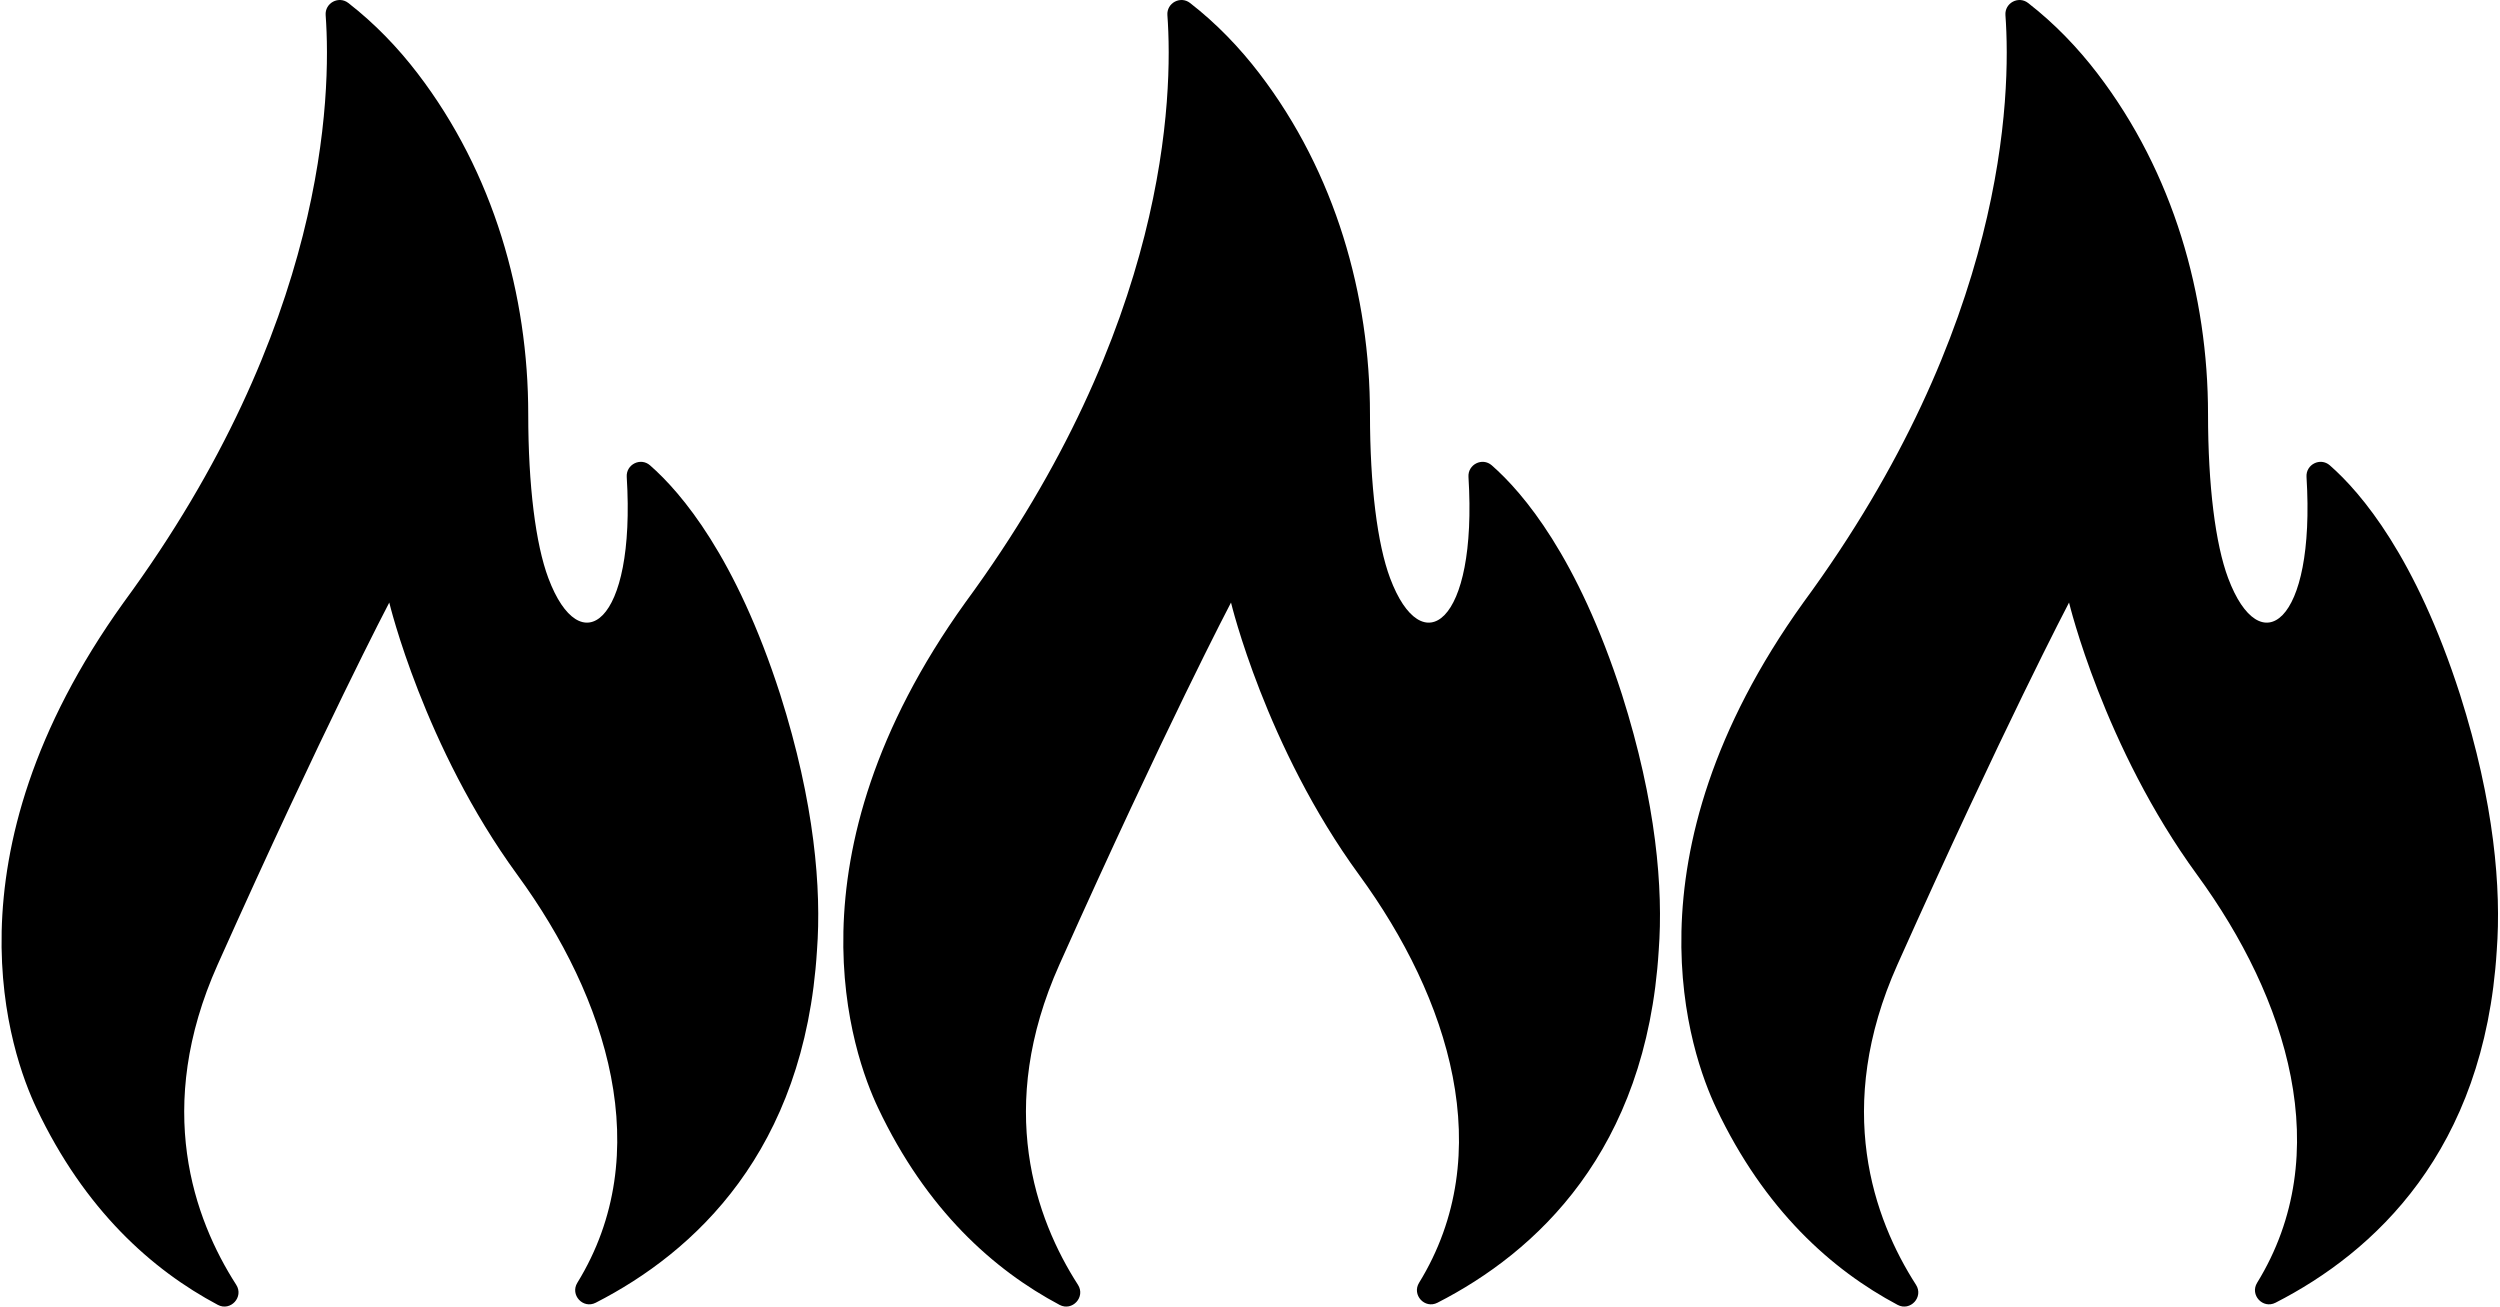 <svg width="1171" height="612" viewBox="0 0 1171 612" fill="none" xmlns="http://www.w3.org/2000/svg">
<path d="M102.02 611.195C107.998 614.373 114.304 607.491 110.644 601.795C90.778 570.876 71.966 518.848 101.938 451.843C151.92 340.106 182.334 282.234 182.334 282.234C182.334 282.234 198.511 349.77 242.363 409.819C284.568 467.612 307.669 540.297 270.427 600.848C266.932 606.531 273.095 613.236 279.034 610.197C325.134 586.615 376.84 539.312 382.674 445.18C384.825 416.416 381.599 376.146 365.468 325.329C344.727 260.923 319.229 230.87 304.476 217.964C300.063 214.103 293.2 217.525 293.562 223.377C297.861 292.871 271.717 310.506 256.836 270.763C250.893 254.889 247.427 227.433 247.427 193.997C247.427 138.332 231.277 81.03 195.672 34.466C186.413 22.357 175.579 11.042 163.149 1.393C158.649 -2.101 152.126 1.411 152.538 7.093C155.272 44.829 152.795 152.978 57.914 282.182C-28.115 402.033 5.221 494.078 17.05 519.008C39.666 566.767 71.212 594.814 102.02 611.195Z" fill="black"/>
<path d="M496.29 611.196C502.268 614.374 508.574 607.492 504.914 601.796C485.048 570.877 466.236 518.849 496.208 451.844C546.19 340.107 576.604 282.235 576.604 282.235C576.604 282.235 592.781 349.771 636.633 409.82C678.838 467.613 701.939 540.298 664.697 600.849C661.202 606.532 667.365 613.237 673.304 610.198C719.404 586.616 771.11 539.313 776.944 445.181C779.095 416.417 775.869 376.147 759.738 325.33C738.997 260.924 713.499 230.871 698.746 217.965C694.333 214.104 687.47 217.526 687.832 223.378C692.131 292.872 665.987 310.507 651.106 270.764C645.163 254.89 641.697 227.434 641.697 193.998C641.697 138.333 625.547 81.031 589.942 34.467C580.683 22.358 569.849 11.043 557.419 1.394C552.919 -2.1 546.396 1.412 546.808 7.094C549.542 44.83 547.065 152.979 452.184 282.183C366.155 402.034 399.491 494.079 411.32 519.009C433.936 566.768 465.482 594.815 496.29 611.196Z" fill="black"/>
<path d="M888.829 611.196C894.807 614.374 901.113 607.492 897.453 601.796C877.587 570.877 858.775 518.849 888.747 451.844C938.729 340.107 969.143 282.235 969.143 282.235C969.143 282.235 985.32 349.771 1029.17 409.82C1071.38 467.613 1094.48 540.298 1057.24 600.849C1053.74 606.532 1059.9 613.237 1065.84 610.198C1111.94 586.616 1163.65 539.313 1169.48 445.181C1171.63 416.417 1168.41 376.147 1152.28 325.33C1131.54 260.924 1106.04 230.871 1091.29 217.965C1086.87 214.104 1080.01 217.526 1080.37 223.378C1084.67 292.872 1058.53 310.507 1043.65 270.764C1037.7 254.89 1034.24 227.434 1034.24 193.998C1034.24 138.333 1018.09 81.031 982.481 34.467C973.222 22.358 962.388 11.043 949.958 1.394C945.458 -2.1 938.935 1.412 939.347 7.094C942.081 44.83 939.604 152.979 844.723 282.183C758.694 402.034 792.03 494.079 803.859 519.009C826.475 566.768 858.021 594.815 888.829 611.196Z" fill="black"/>
</svg>
